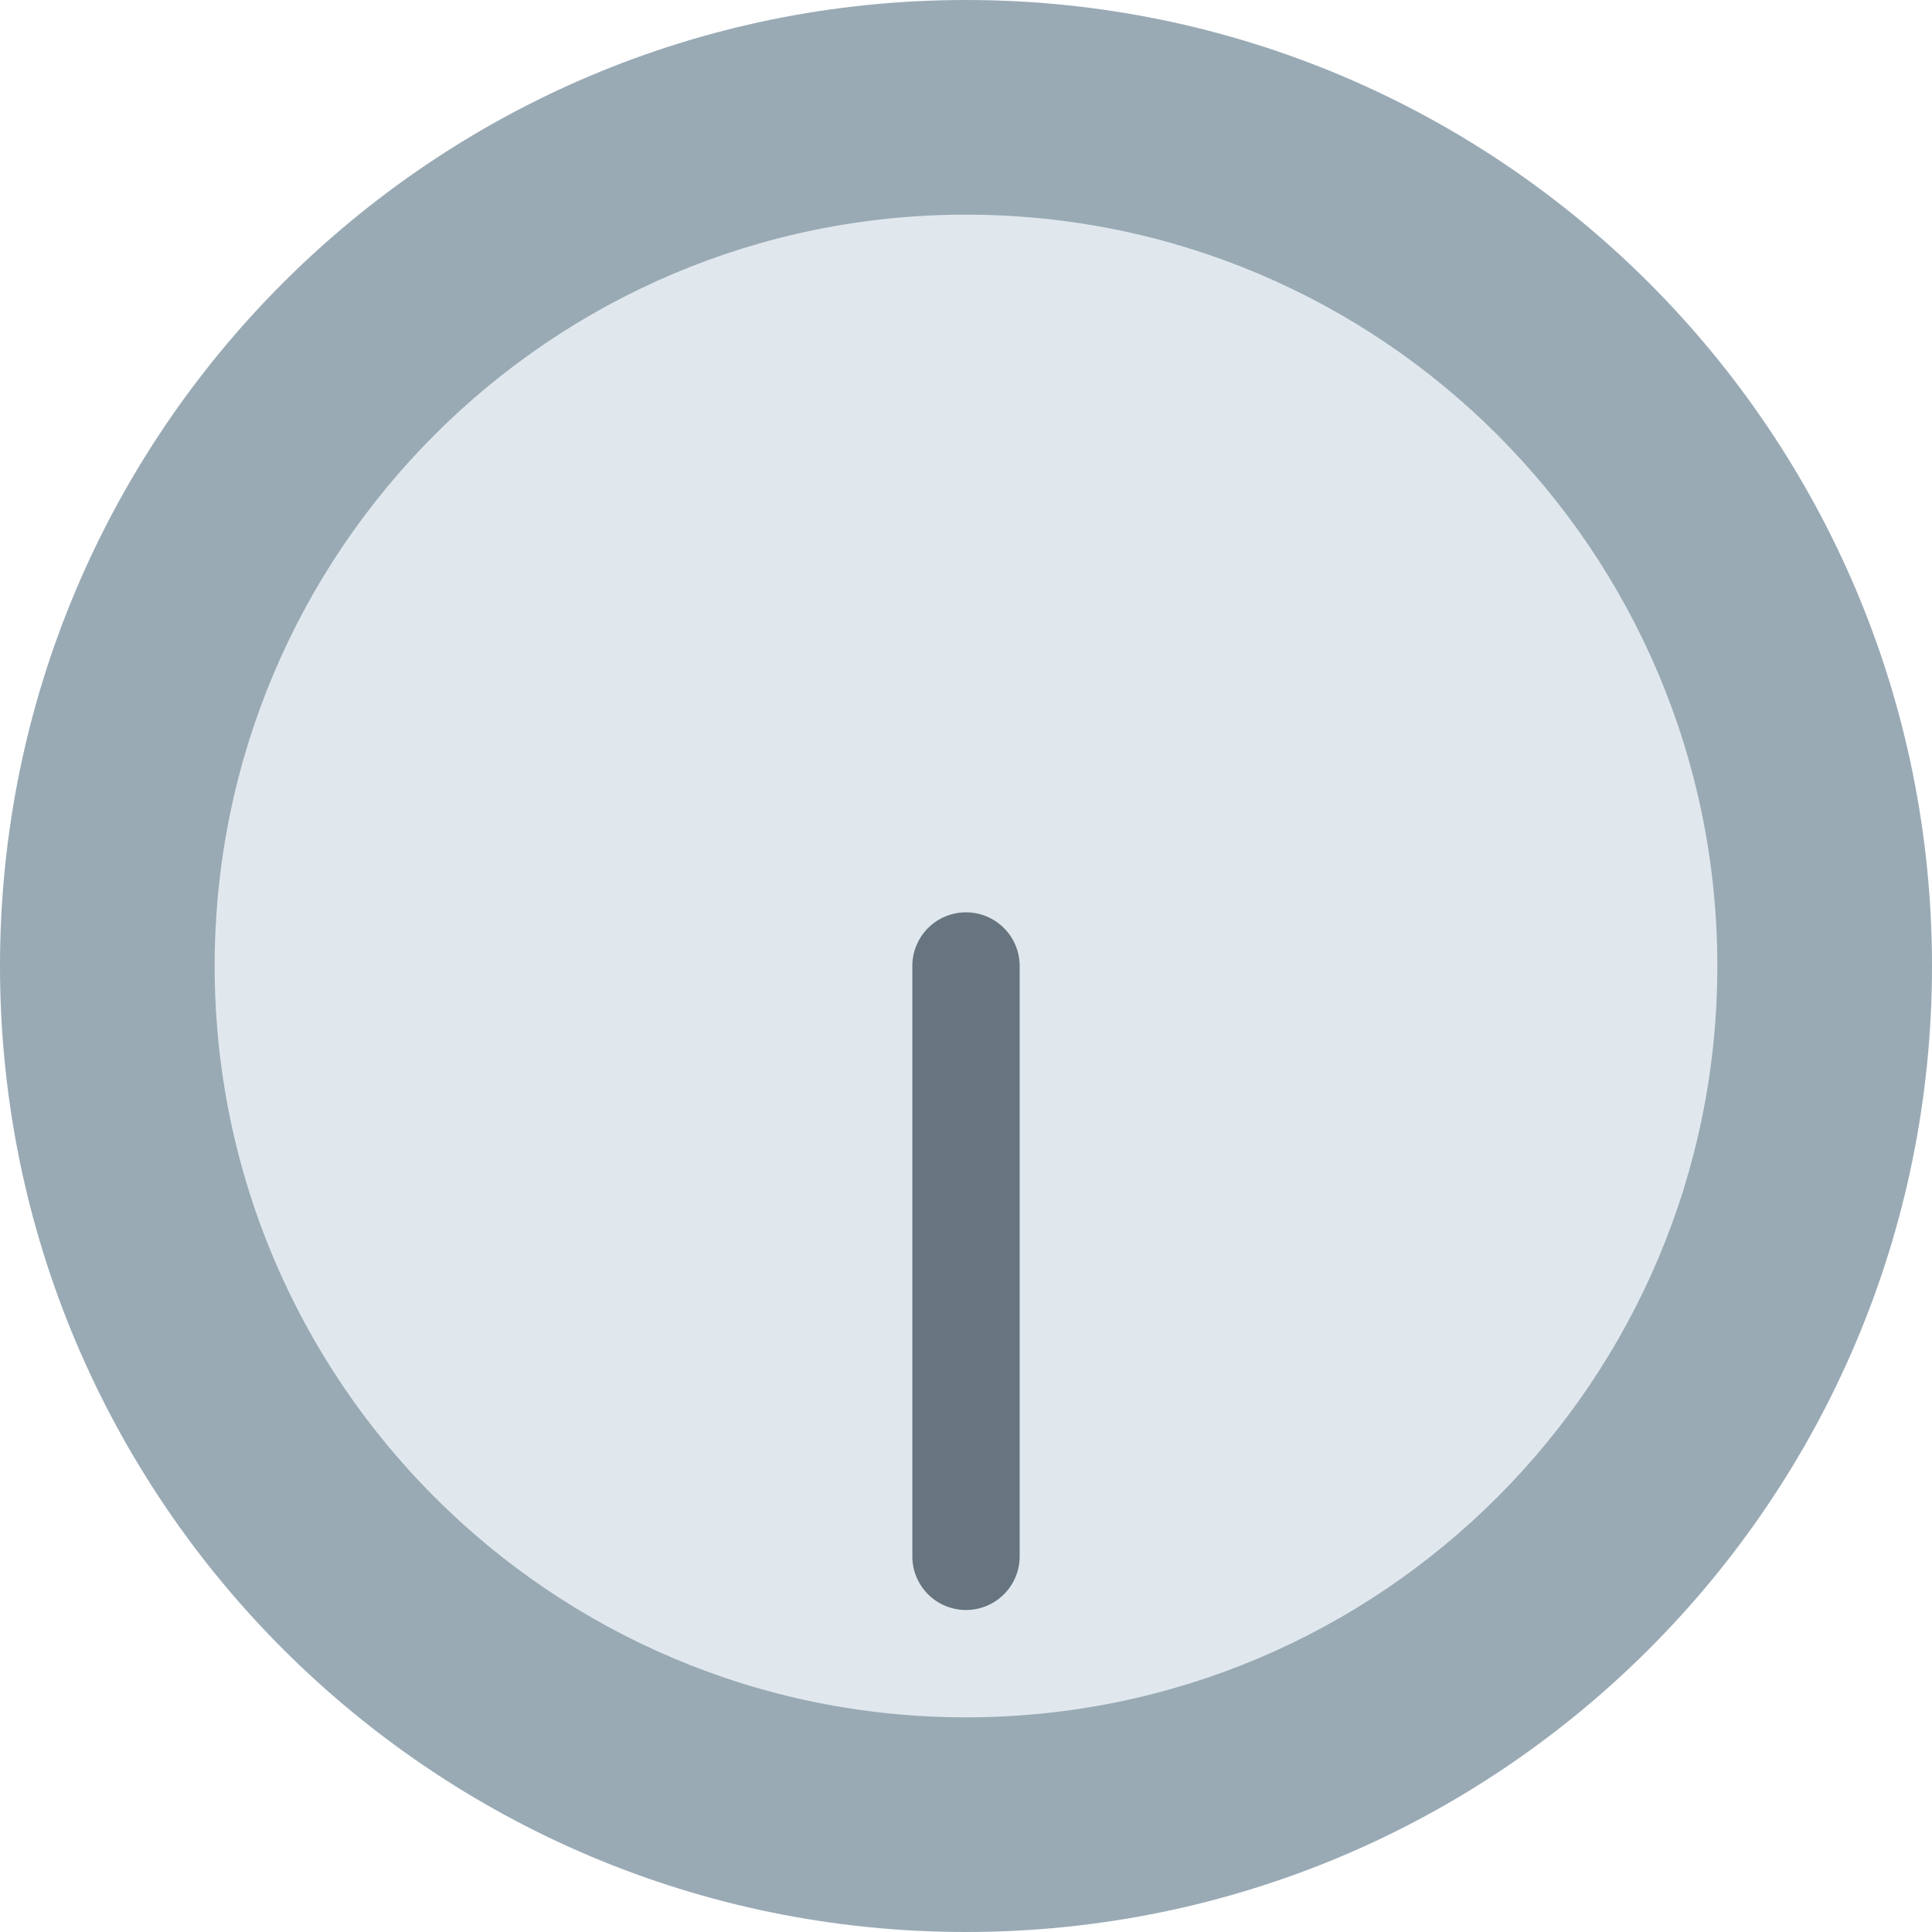 <svg xmlns="http://www.w3.org/2000/svg" viewBox="0 0 45 45"><defs><clipPath id="a"><path d="M0 36h36V0H0v36z"/></clipPath></defs><g clip-path="url(#a)" transform="matrix(1.25 0 0 -1.25 0 45)"><path d="M0 18C0 8.06 8.059 0 18 0s18 8.06 18 18c0 9.941-8.059 18-18 18S0 27.941 0 18" fill="#99aab5"/><path d="M4 18c0-7.731 6.268-14 14-14s14 6.269 14 14c0 7.732-6.268 14-14 14S4 25.732 4 18" fill="#e1e8ed"/><path d="M17 7a1 1 0 1 1 2 0v11a1 1 0 1 1-2 0V7z" fill="#66757f"/></g></svg>